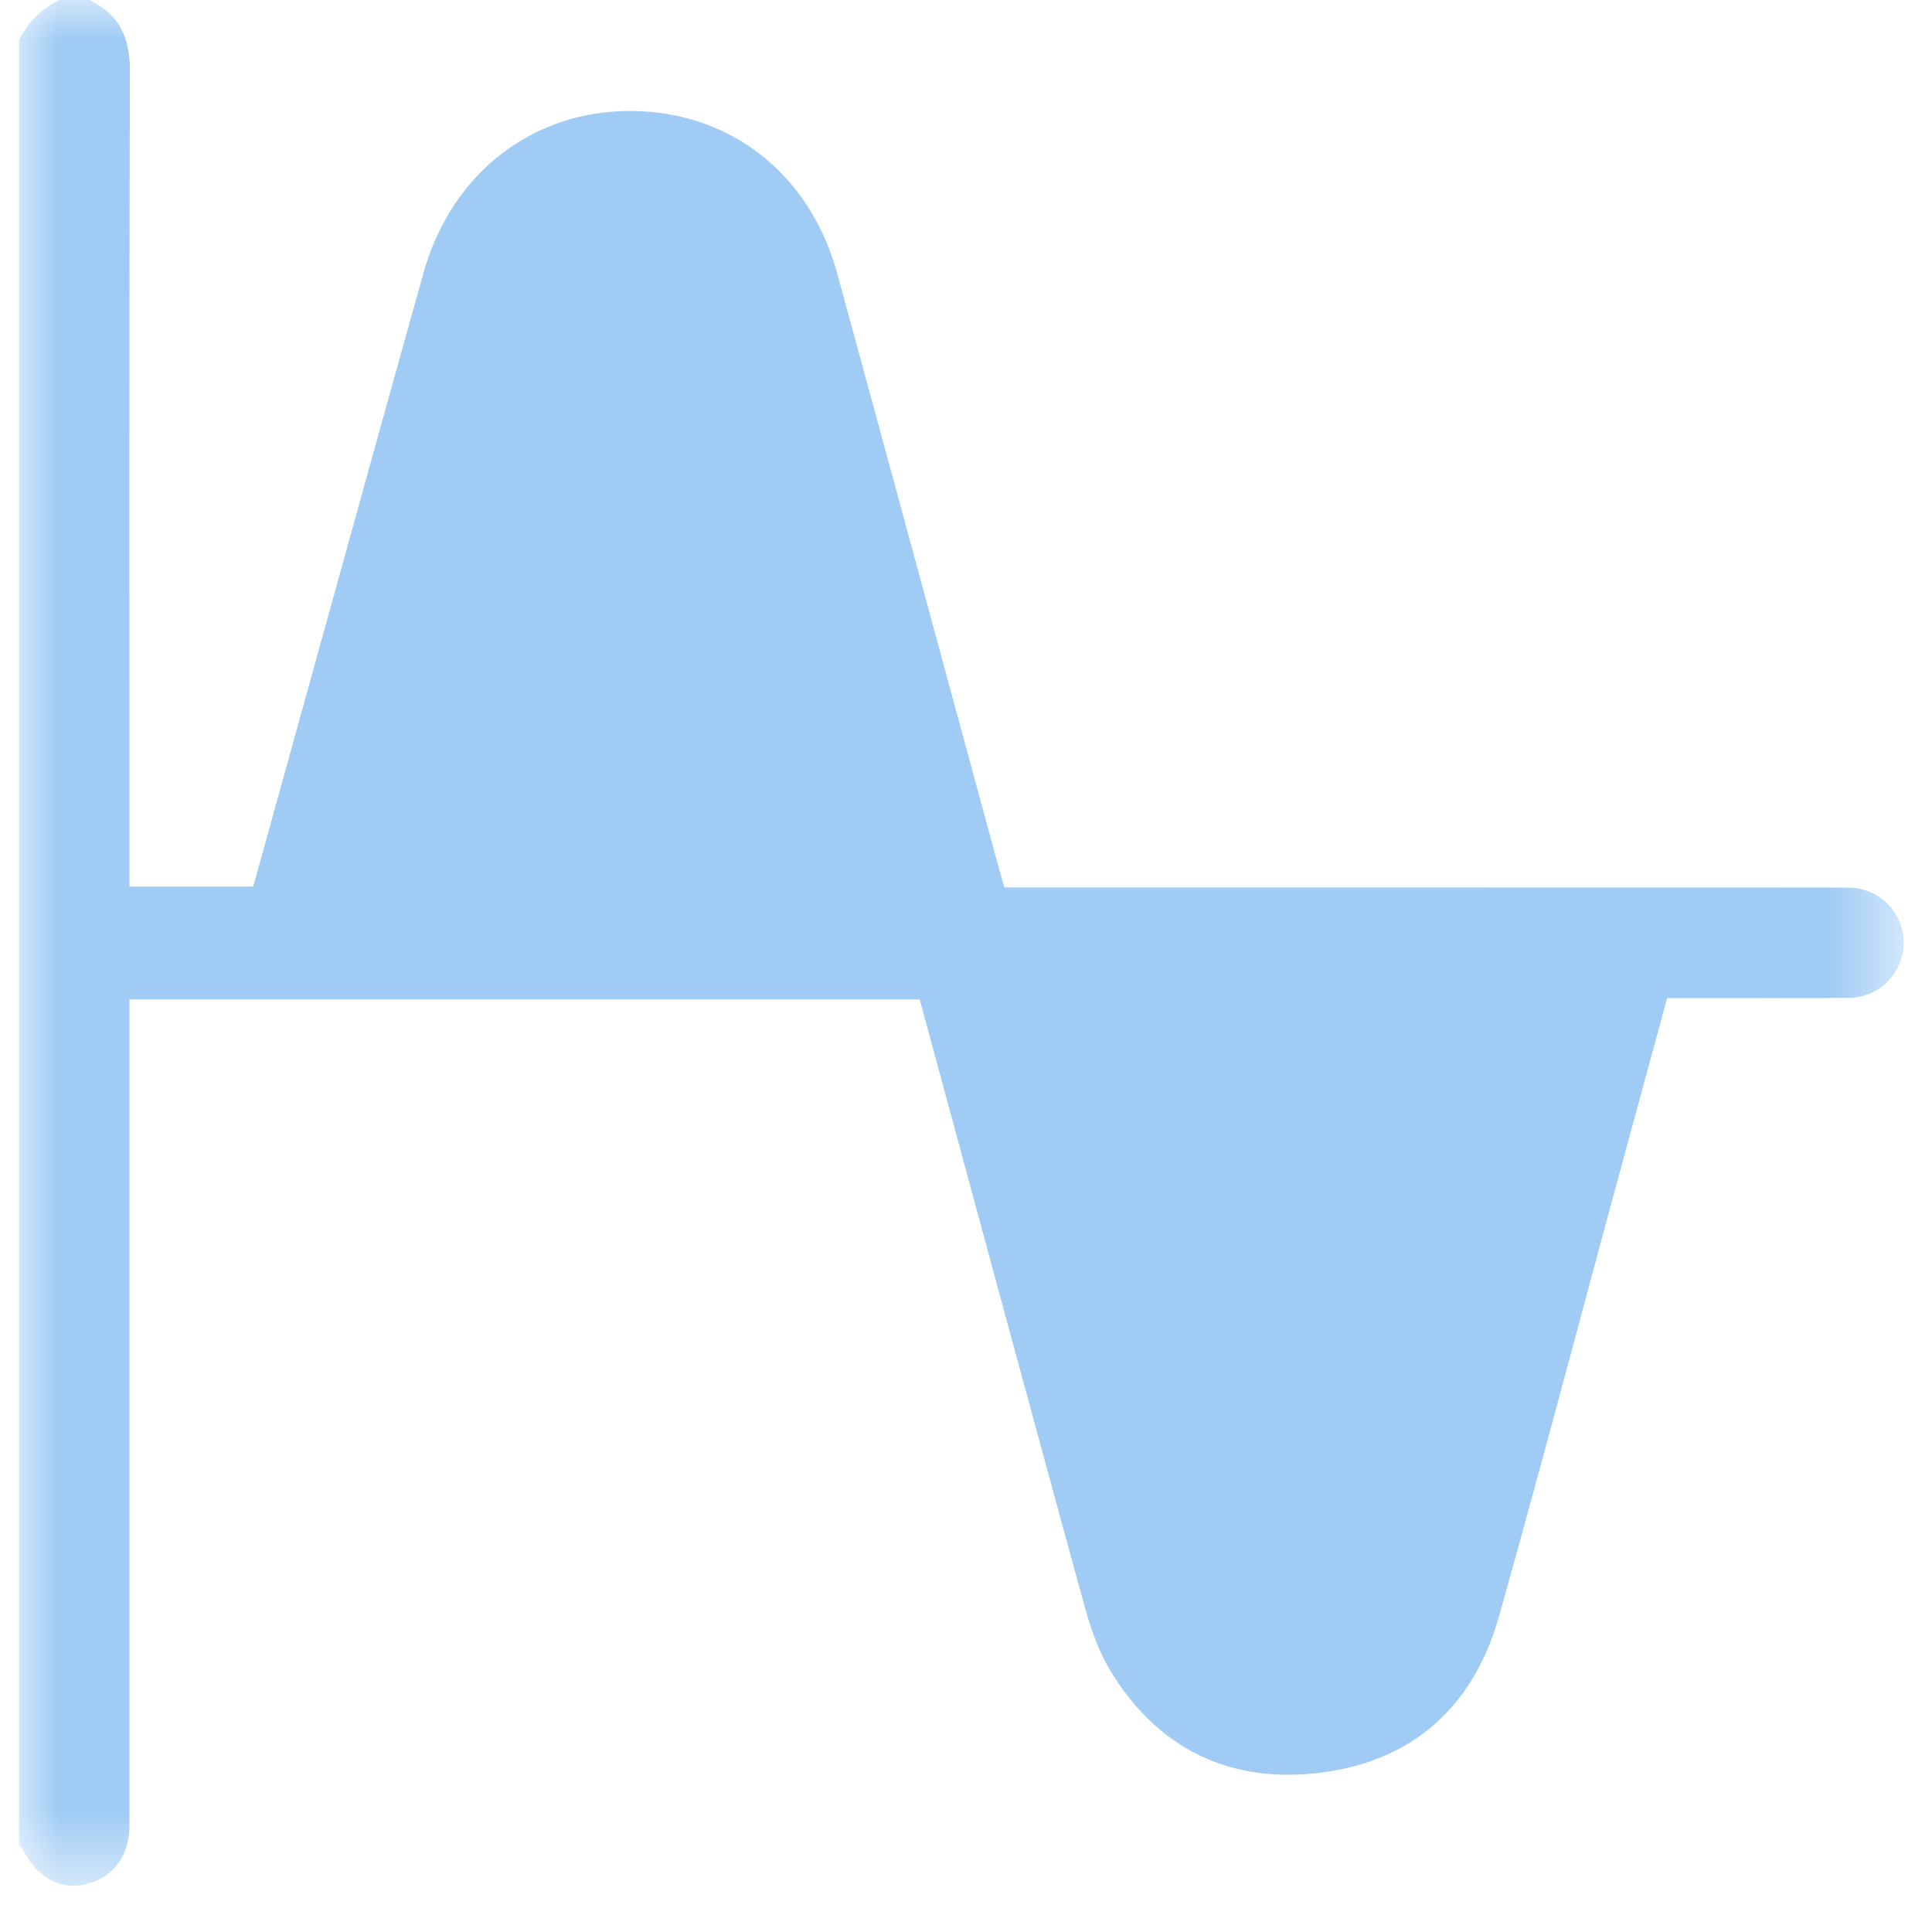 <svg xmlns="http://www.w3.org/2000/svg" xmlns:xlink="http://www.w3.org/1999/xlink" width="24" height="24" viewBox="0 0 24 24">
    <defs>
        <path id="a" d="M0 0h23.423v23.425H0z"/>
    </defs>
    <g fill="none" fill-rule="evenodd" transform="translate(.236)">
        <mask id="b" fill="#fff">
            <use xlink:href="#a"/>
        </mask>
        <path fill="#A0CBF5" d="M.87 0c.385.177.51.48.508.899-.01 3.278-.006 6.556-.006 9.834v.28H2.91l.705-2.546c.47-1.694.937-3.39 1.412-5.082.345-1.23 1.35-2.01 2.574-2.006 1.23.004 2.224.778 2.563 2.018.67 2.452 1.334 4.906 2 7.358l.076.269h.263c3.362 0 6.724 0 10.086.002.099 0 .2-.003.295.019a.684.684 0 0 1-.158 1.35c-.663.007-1.326.003-1.99.003h-.262l-.619 2.276c-.488 1.8-.963 3.603-1.468 5.398-.32 1.141-1.091 1.826-2.272 1.955-1.095.12-1.97-.314-2.551-1.262-.156-.255-.256-.553-.336-.844-.684-2.495-1.358-4.994-2.039-7.506H1.372v10.247c0 .395-.2.663-.543.745-.318.076-.612-.089-.787-.44-.009-.018-.028-.031-.042-.047V.503C.11.277.276.11.503 0H.87z" mask="url(#b)"/>
    </g>
</svg>
